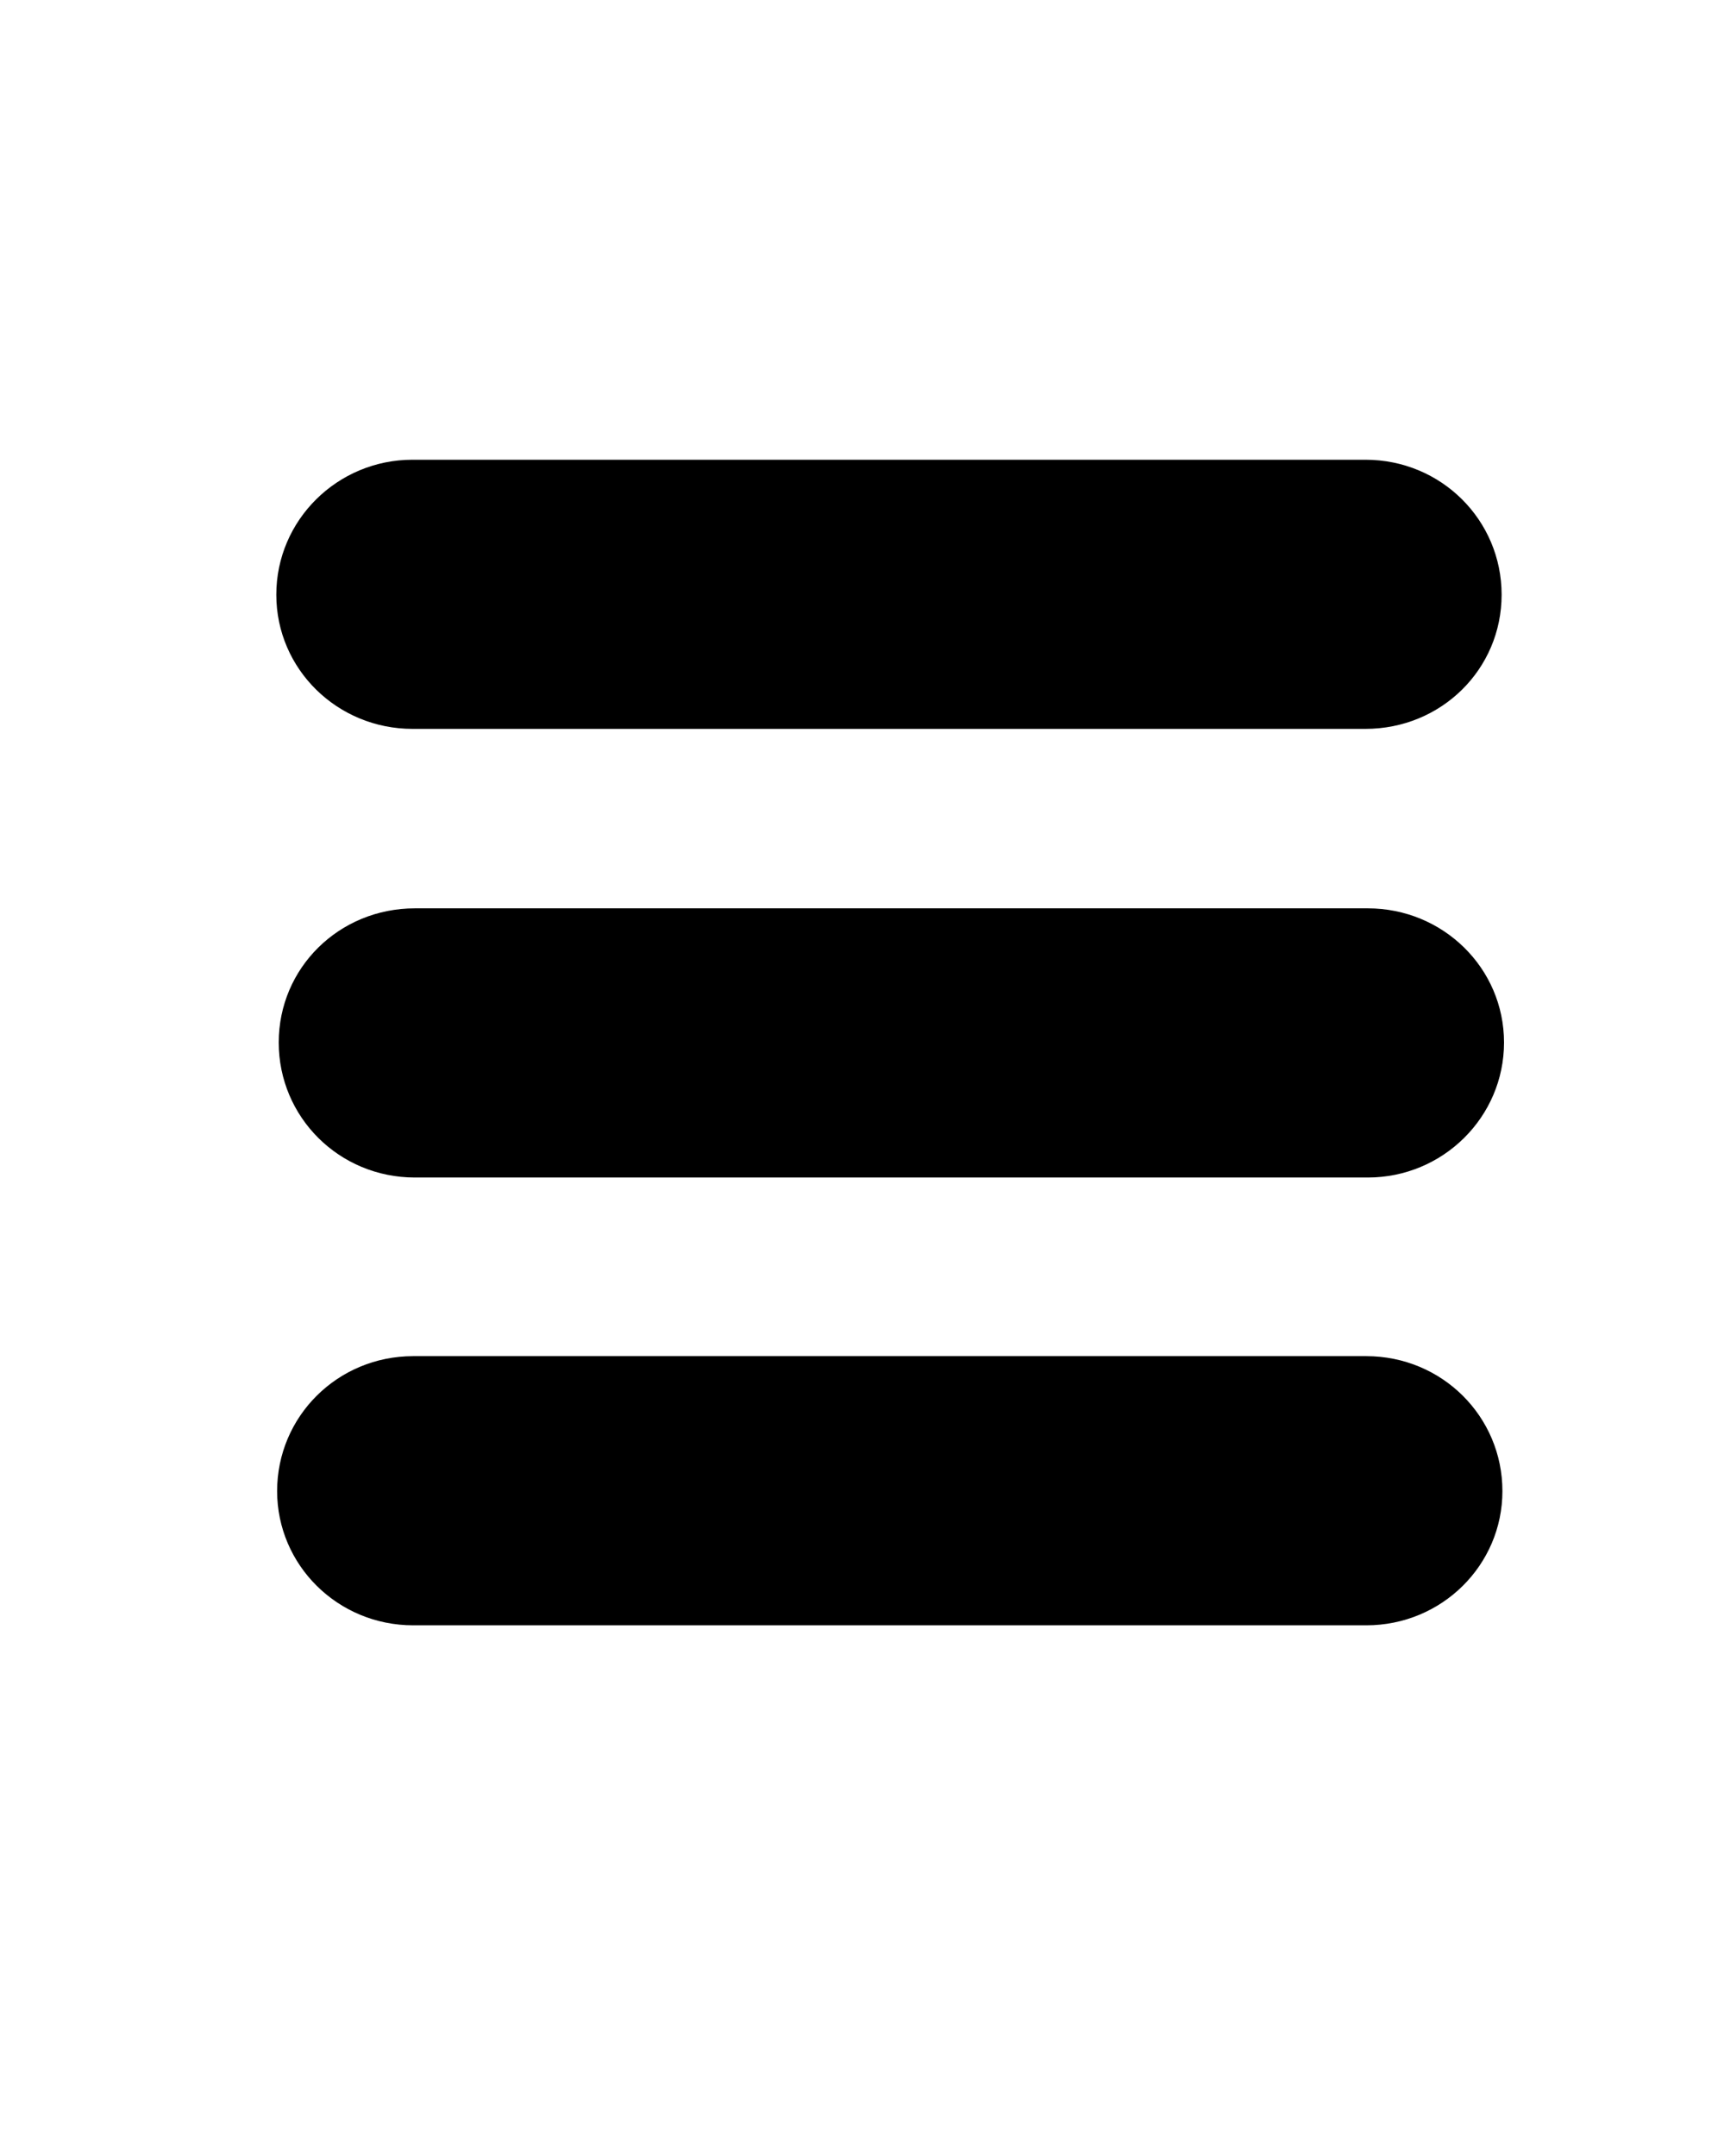 <?xml version="1.0" encoding="utf-8"?>
<!-- Generated by IcoMoon.io -->
<!DOCTYPE svg PUBLIC "-//W3C//DTD SVG 1.1//EN" "http://www.w3.org/Graphics/SVG/1.1/DTD/svg11.dtd">
<svg version="1.1" xmlns="http://www.w3.org/2000/svg" xmlns:xlink="http://www.w3.org/1999/xlink" width="819" height="1024" viewBox="0 0 819 1024">
<g id="icomoon-ignore">
</g>
<path d="M195.945 218.371h452.727c35.966 0 64.683 28.663 64.683 64.104 0 35.449-28.717 63.734-64.683 63.734h-452.727c-35.587 0-64.683-28.285-64.683-63.734s29.082-64.104 64.683-64.104v0z"></path>
<path d="M197.089 431.455h452.727c35.587 0 64.683 28.286 64.683 63.726 0 35.449-29.088 64.129-64.683 64.129h-452.727c-35.968 0-64.675-28.67-64.675-64.129 0-35.449 28.705-63.726 64.675-63.726v0z"></path>
<path d="M196.324 644.158h452.727c35.966 0 64.683 28.663 64.683 64.1 0 35.068-28.717 63.754-64.683 63.754h-452.727c-35.968 0-64.675-28.682-64.675-63.754 0-35.439 28.705-64.1 64.675-64.1v0z"></path>
</svg>
